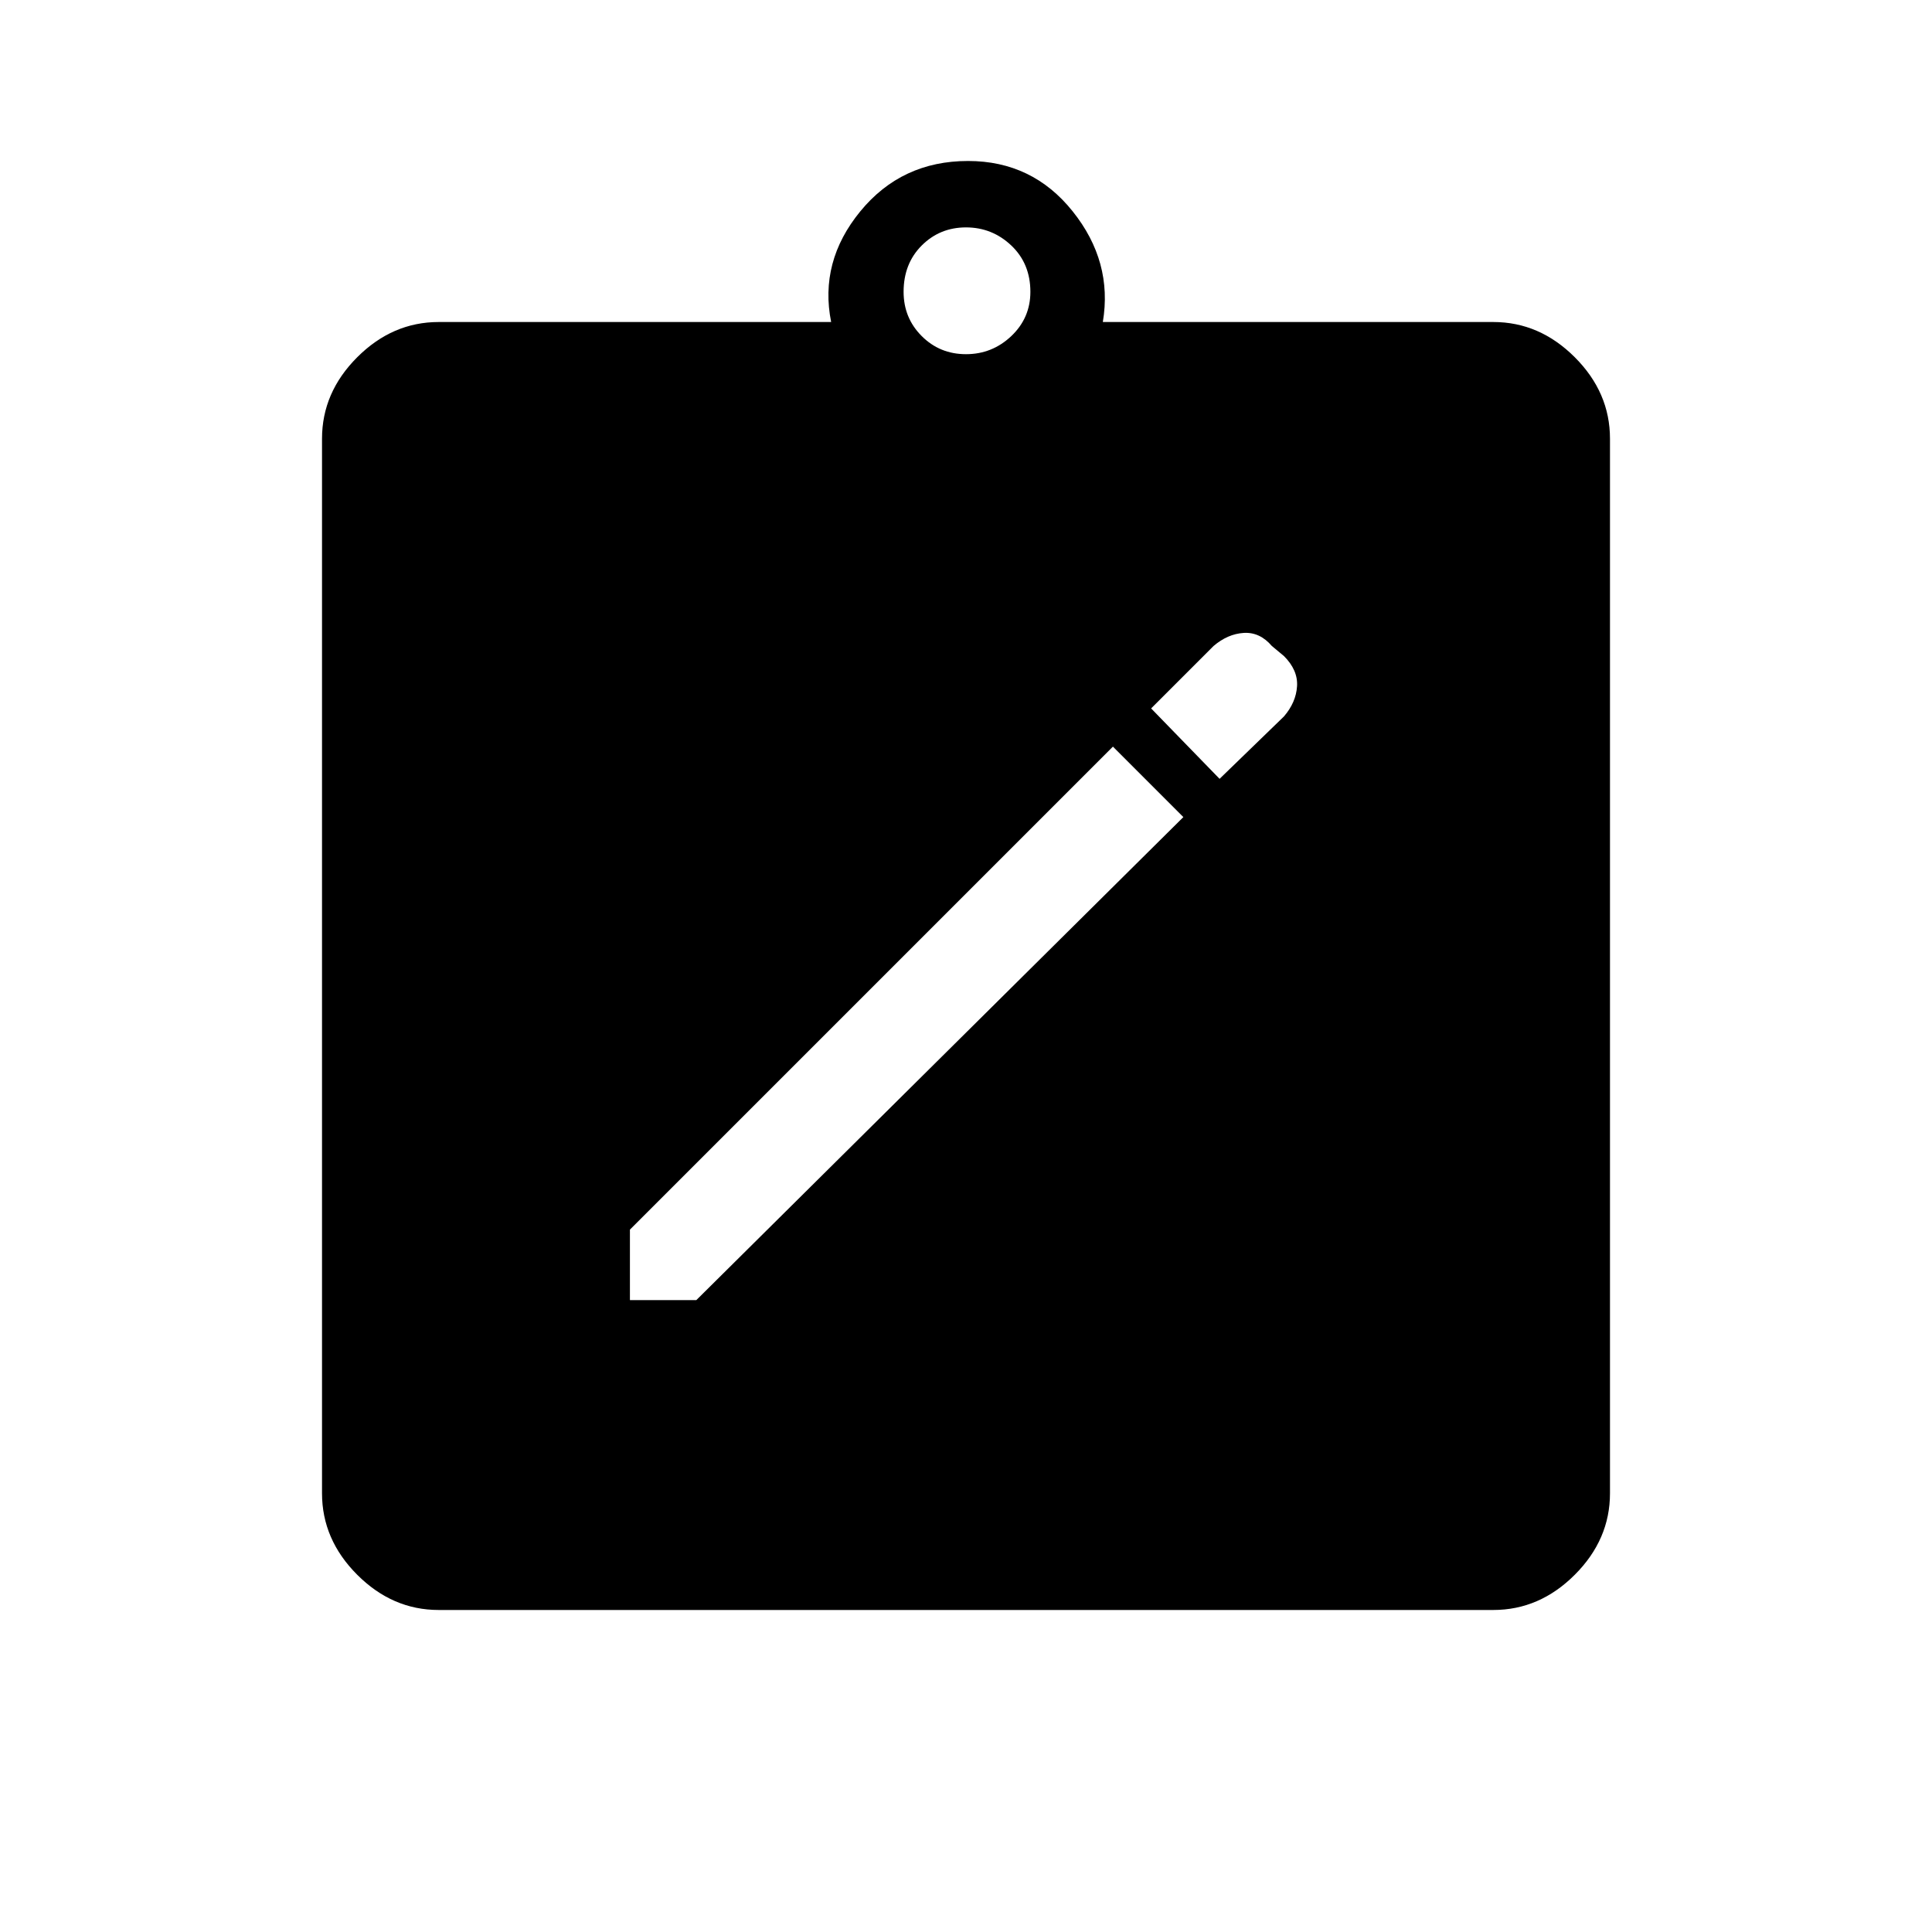 <svg xmlns="http://www.w3.org/2000/svg" height="40" width="40"><path d="M13.042 26.917H14.417L24.5 16.917L23.042 15.458L13.042 25.458ZM25.25 16.125 26.583 14.833Q26.833 14.542 26.854 14.208Q26.875 13.875 26.583 13.583L26.333 13.375Q26.083 13.083 25.75 13.104Q25.417 13.125 25.125 13.375L23.833 14.667ZM9.083 33.333Q8.125 33.333 7.396 32.604Q6.667 31.875 6.667 30.917V9.083Q6.667 8.125 7.396 7.396Q8.125 6.667 9.083 6.667H17.208Q16.958 5.417 17.812 4.375Q18.667 3.333 20.042 3.333Q21.375 3.333 22.208 4.375Q23.042 5.417 22.833 6.667H30.917Q31.875 6.667 32.604 7.396Q33.333 8.125 33.333 9.083V30.917Q33.333 31.875 32.604 32.604Q31.875 33.333 30.917 33.333ZM20 7.333Q20.542 7.333 20.938 6.958Q21.333 6.583 21.333 6.042Q21.333 5.458 20.938 5.083Q20.542 4.708 20 4.708Q19.458 4.708 19.083 5.083Q18.708 5.458 18.708 6.042Q18.708 6.583 19.083 6.958Q19.458 7.333 20 7.333Z"/></svg>